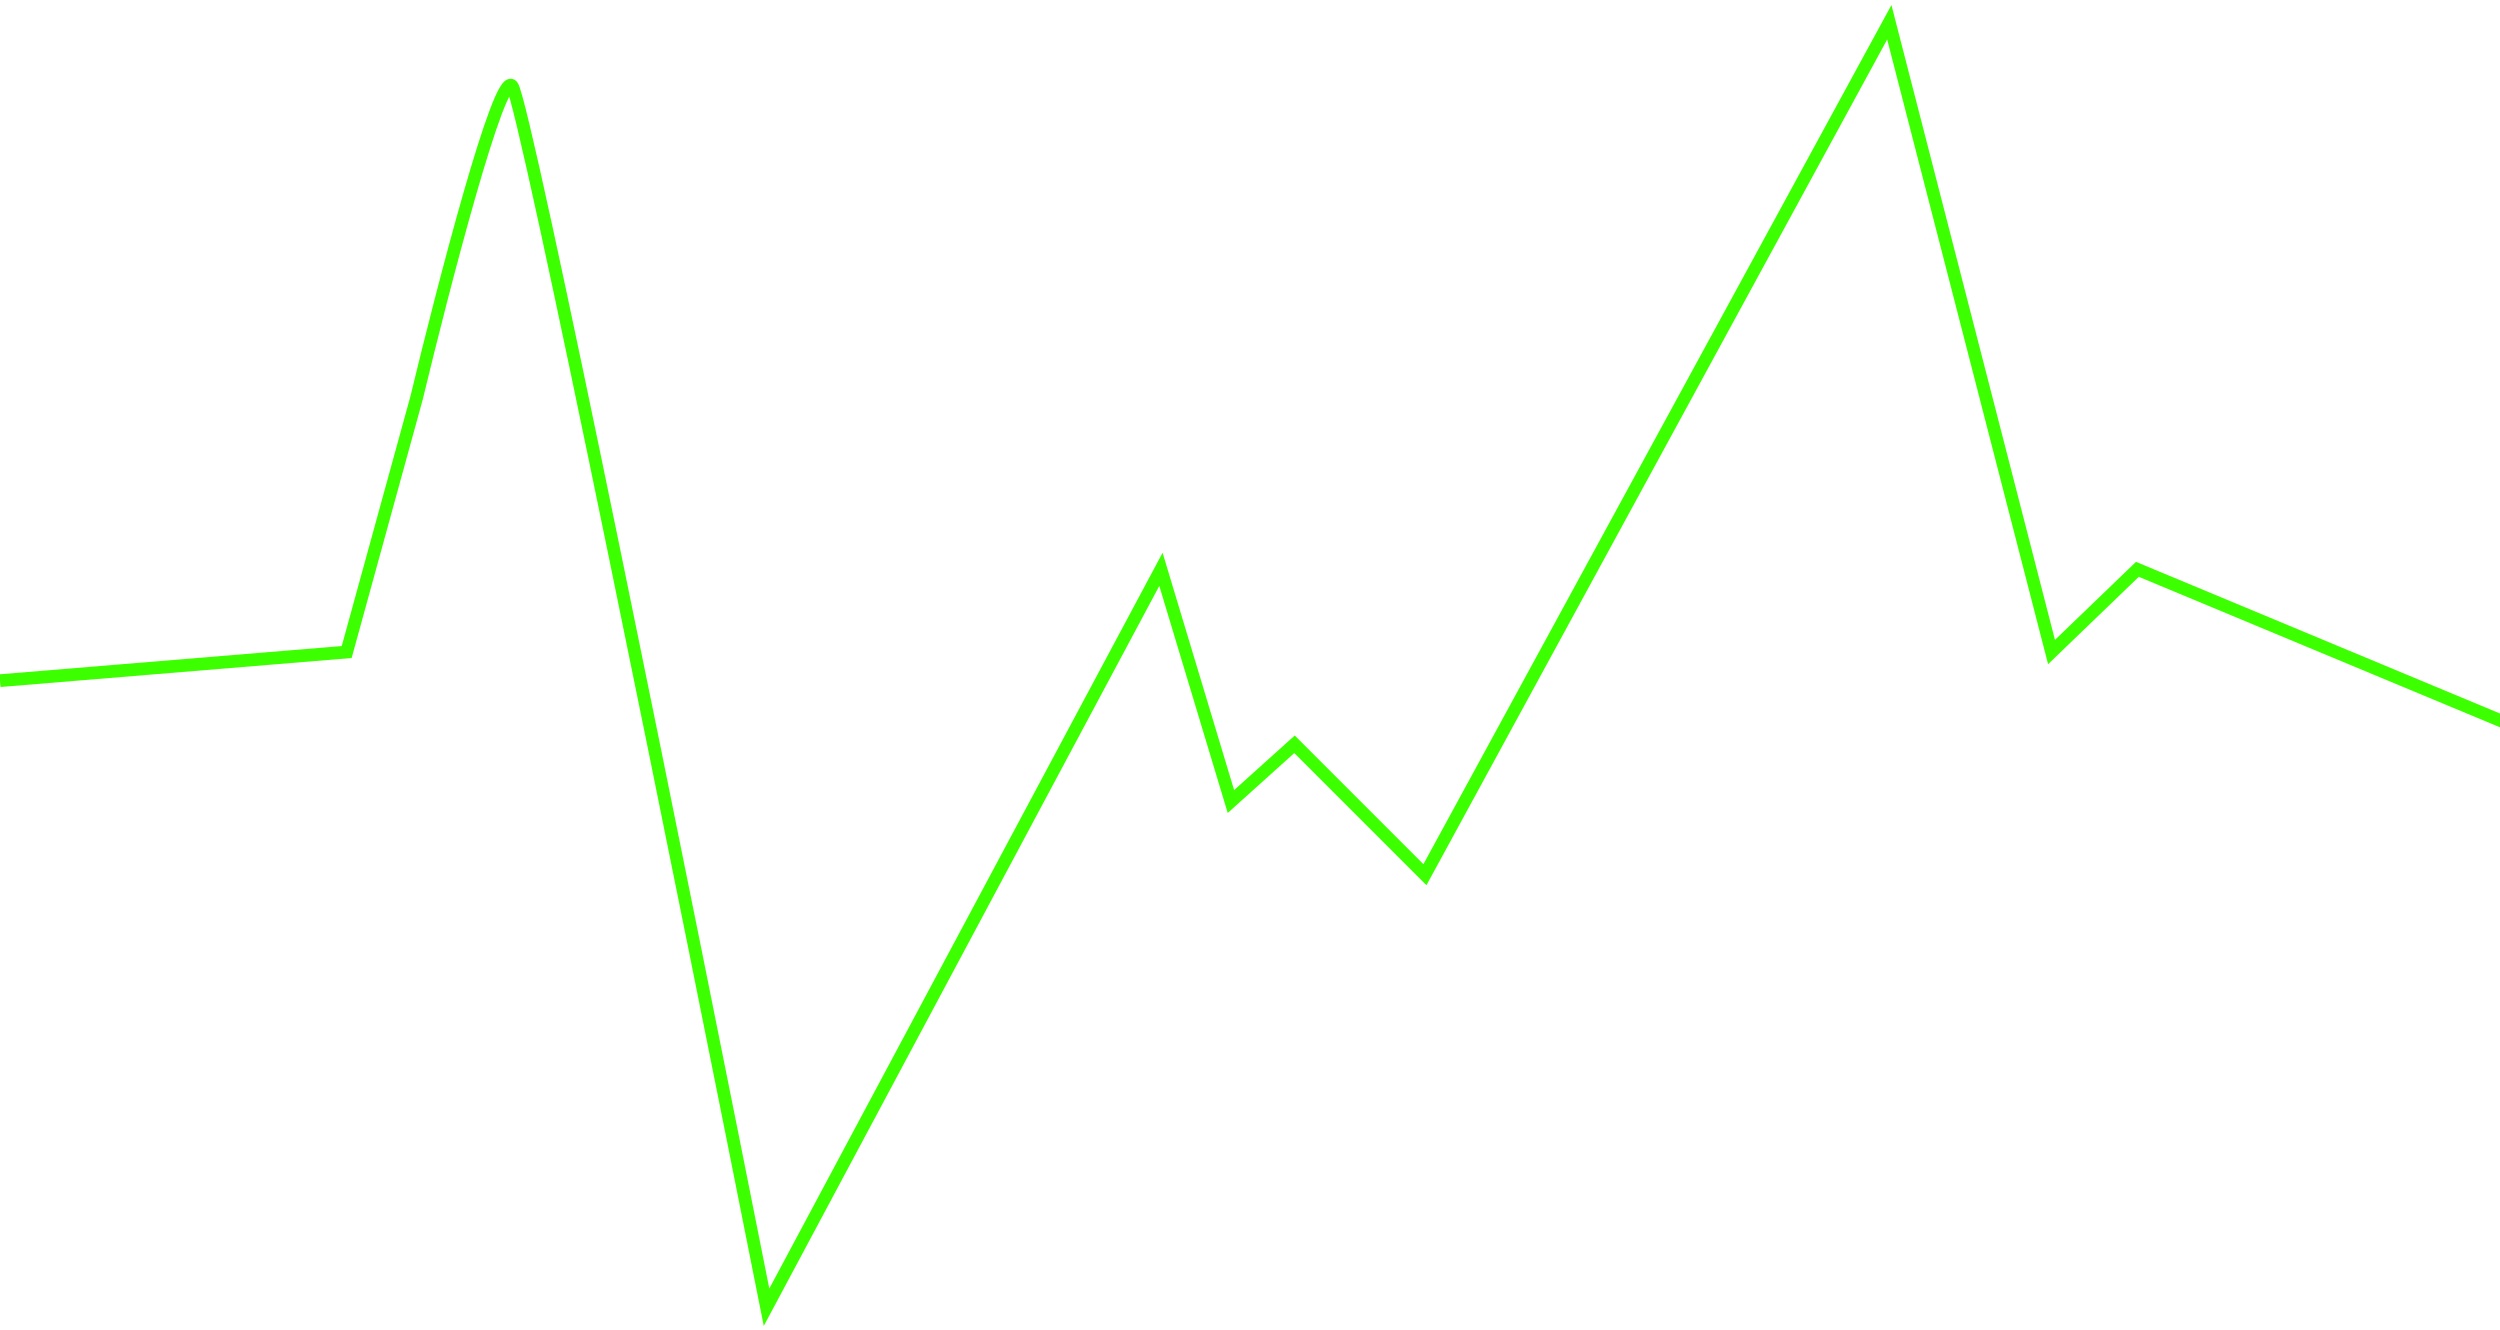 <svg width="393" height="209" viewBox="0 0 393 209" fill="none" xmlns="http://www.w3.org/2000/svg">
<path d="M0 107L54.5 102.5L65.5 62.5C69.667 45.166 78.5 11.1 80.5 13.5C82.5 15.9 108 142.5 120.5 205.5L182.5 89.5L193.5 126L203.5 117L224 137.5L297 3.5L322.5 102.5L336 89.5L402 117" stroke="#3CFF00" stroke-width="2"/>
</svg>
